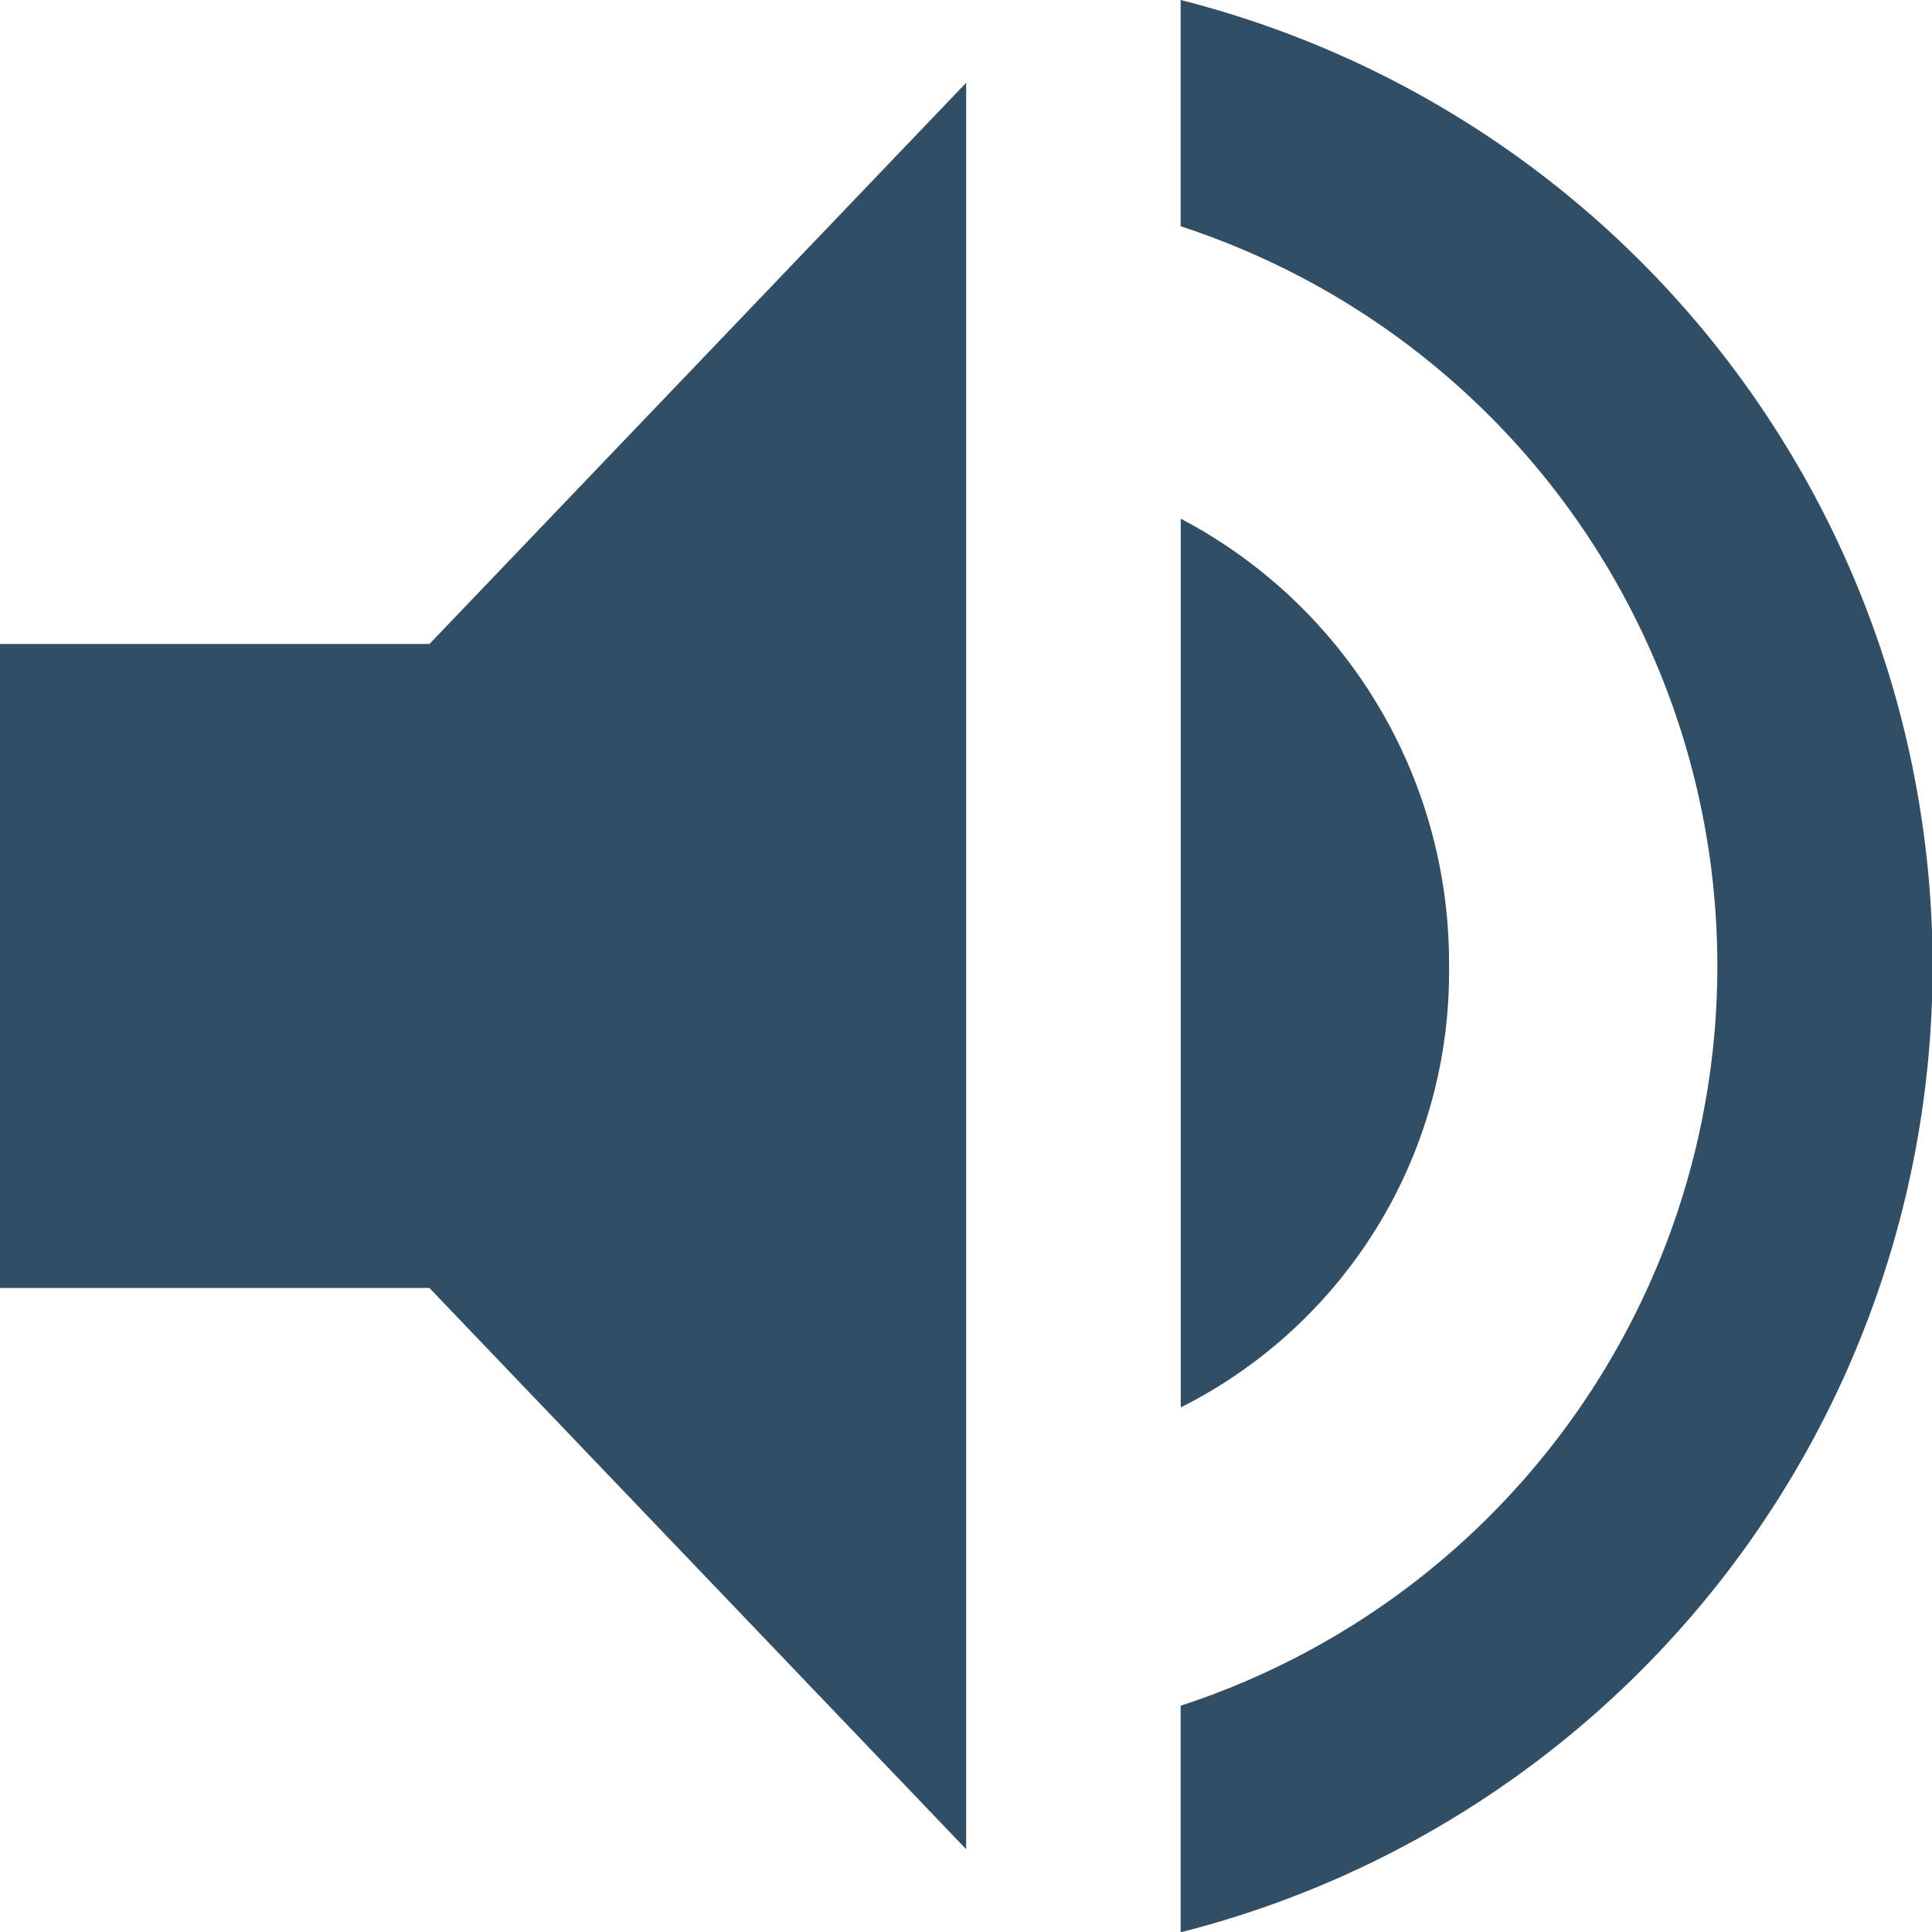 <svg xmlns="http://www.w3.org/2000/svg" width="18.997" height="18.997" viewBox="0 0 18.997 18.997">
  <g id="Group_1139" data-name="Group 1139" transform="translate(-1133.893 -709.851)">
    <path id="_ionicons_svg_md-volume-high" d="M64,70.332v6.332h4.222L73.5,82.183V64.814l-5.277,5.518ZM78.248,73.5a4.932,4.932,0,0,0-2.638-4.4v8.739A4.788,4.788,0,0,0,78.248,73.5ZM75.609,64v2.225a7.651,7.651,0,0,1,0,14.547V83a9.8,9.8,0,0,0,0-19Z" transform="translate(1069.893 645.851)" fill="#314e65"/>
  </g>
</svg>
